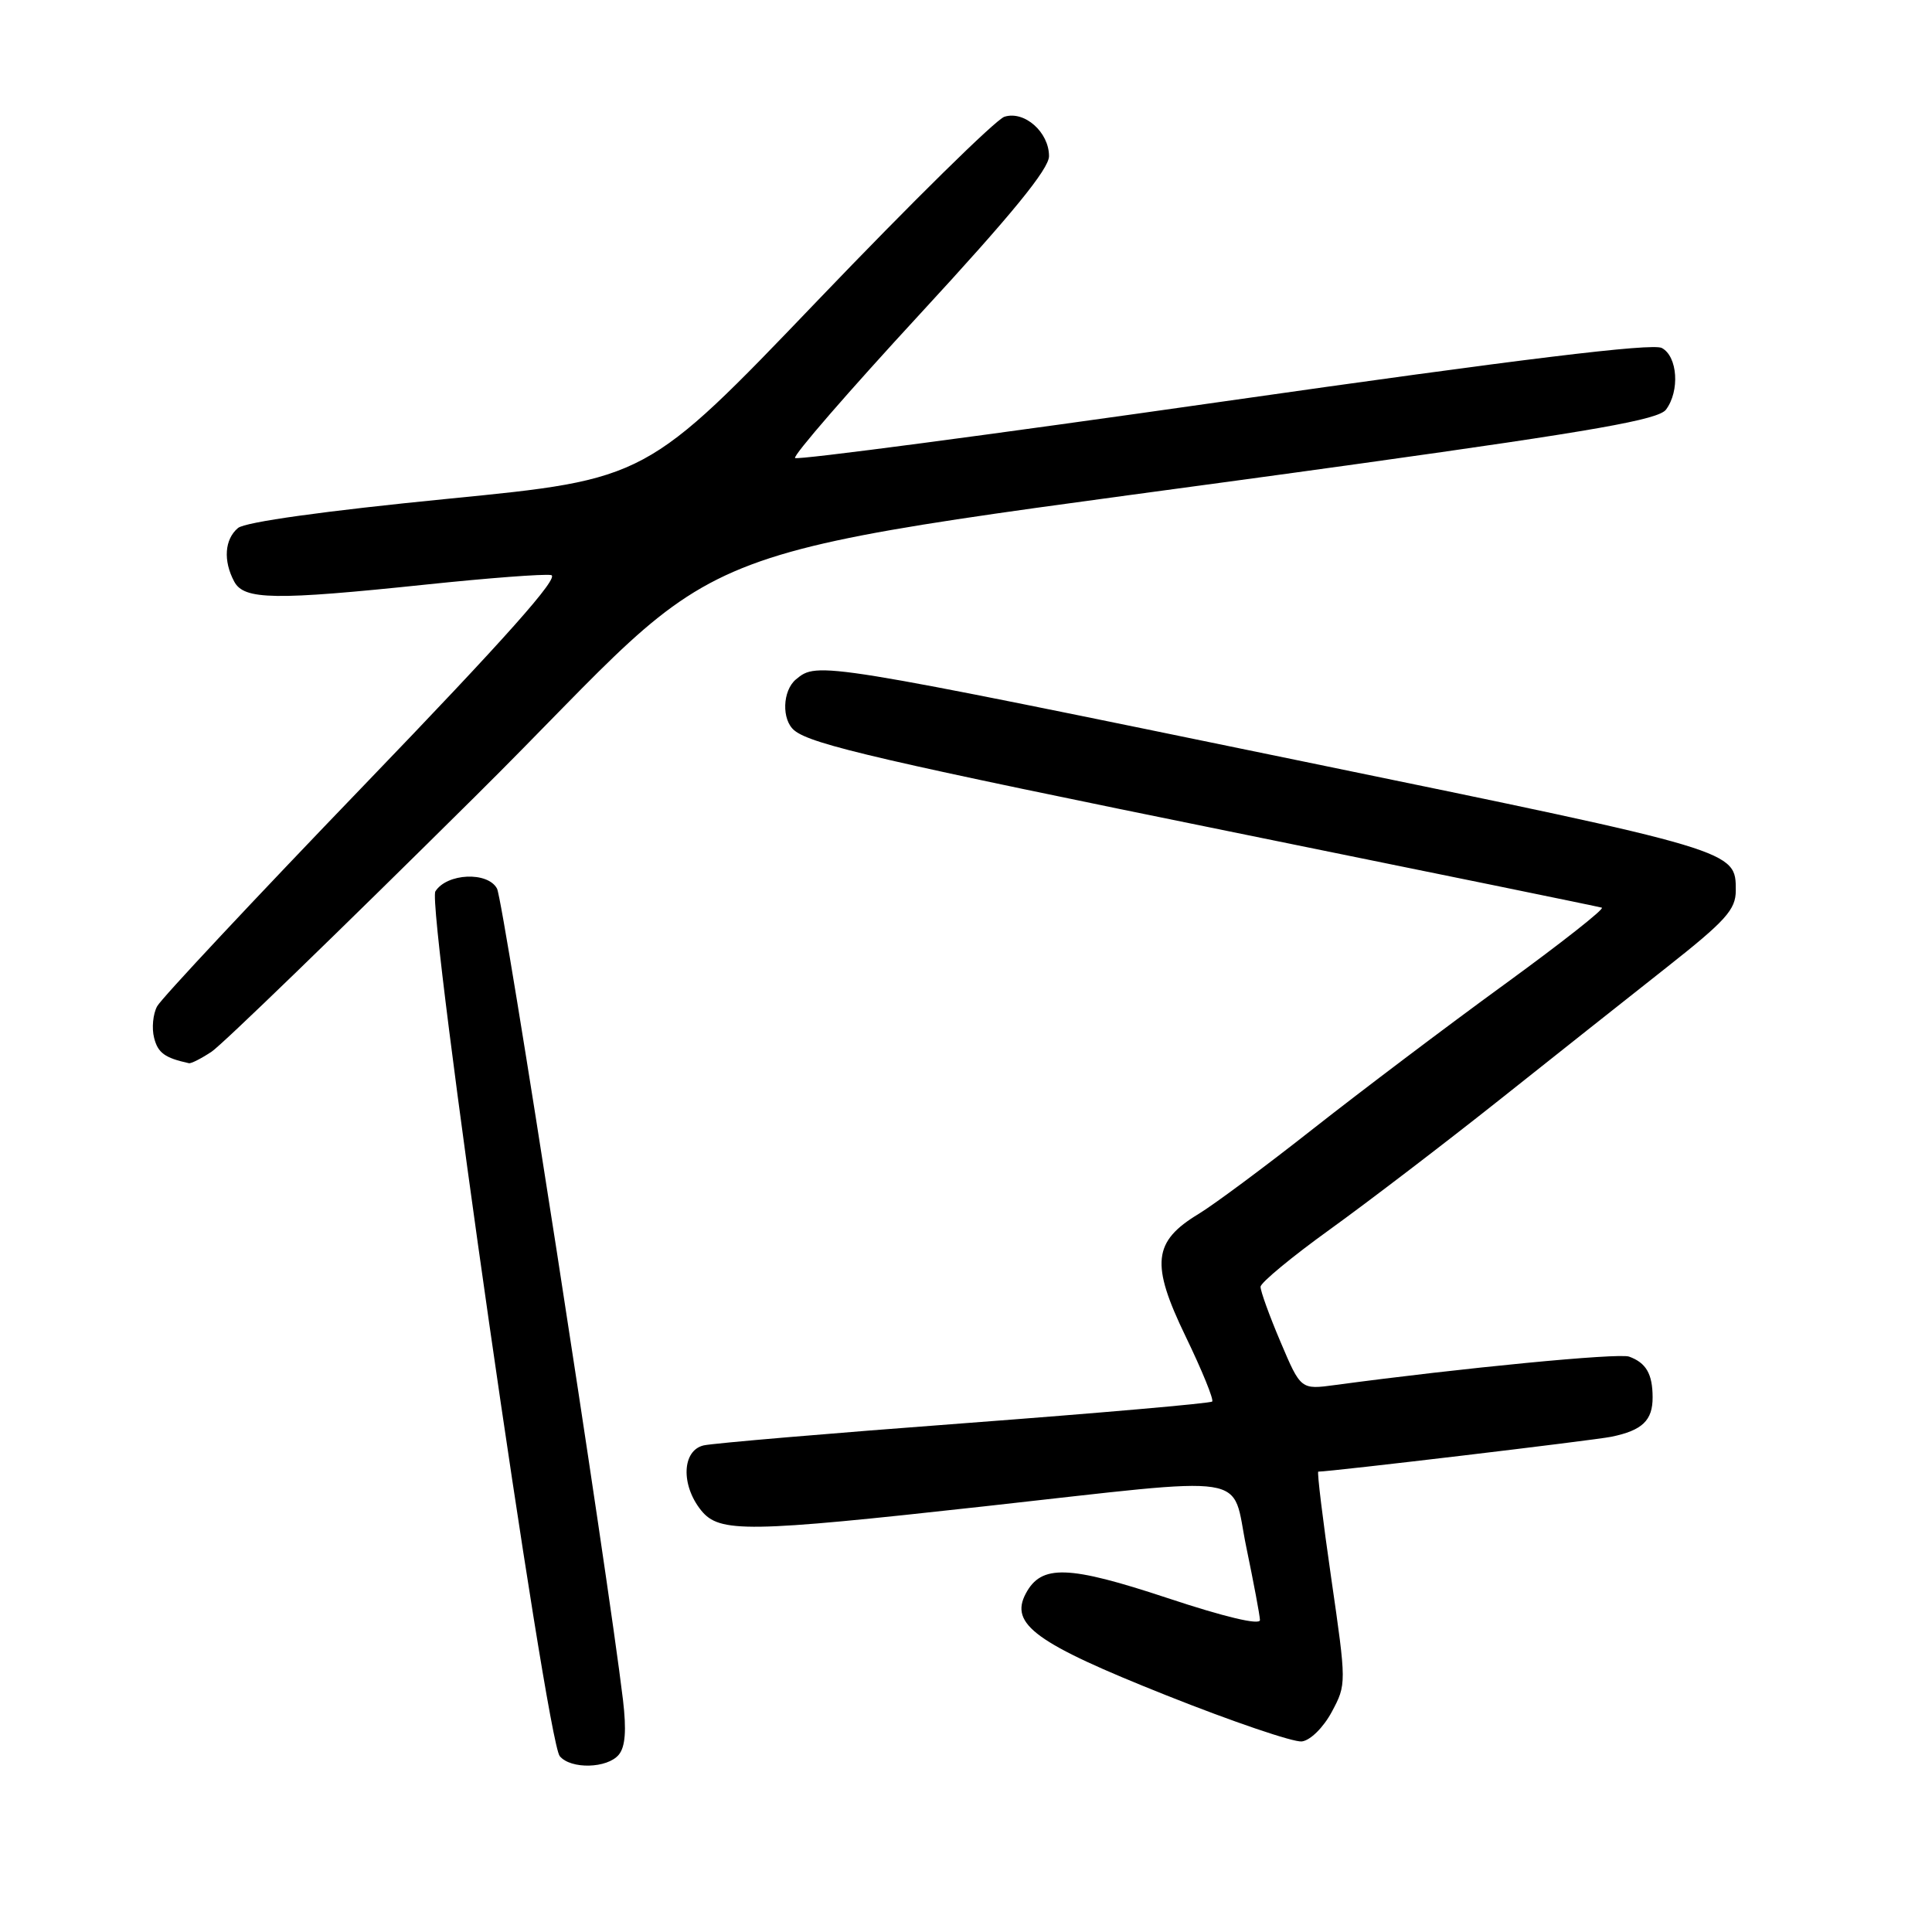 <?xml version="1.0" encoding="UTF-8" standalone="no"?>
<!DOCTYPE svg PUBLIC "-//W3C//DTD SVG 1.1//EN" "http://www.w3.org/Graphics/SVG/1.1/DTD/svg11.dtd" >
<svg xmlns="http://www.w3.org/2000/svg" xmlns:xlink="http://www.w3.org/1999/xlink" version="1.1" viewBox="0 0 256 256">
 <g >
 <path fill="currentColor"
d=" M 81.99 232.51 C 82.86 231.47 83.02 229.26 82.55 225.26 C 80.53 208.40 66.72 119.34 65.86 117.75 C 64.64 115.45 59.21 115.70 57.69 118.11 C 56.50 120.02 72.39 230.57 74.17 232.70 C 75.63 234.46 80.47 234.34 81.99 232.51 Z  M 176.47 226.83 C 178.42 223.18 178.42 223.09 176.39 209.08 C 175.27 201.34 174.50 195.00 174.68 195.00 C 176.32 195.00 211.21 190.85 213.50 190.38 C 217.62 189.54 219.00 188.21 218.98 185.13 C 218.97 182.05 218.12 180.58 215.87 179.76 C 214.51 179.25 193.63 181.27 176.93 183.52 C 172.36 184.14 172.36 184.14 169.68 177.82 C 168.20 174.34 167.01 171.05 167.03 170.50 C 167.05 169.95 171.21 166.51 176.28 162.86 C 181.35 159.20 191.36 151.55 198.53 145.86 C 205.70 140.16 215.71 132.23 220.78 128.23 C 228.69 121.99 230.00 120.53 230.00 118.00 C 230.00 112.67 230.28 112.75 173.00 100.96 C 108.44 87.67 108.33 87.65 105.47 90.02 C 103.67 91.52 103.55 95.38 105.25 96.78 C 107.51 98.65 116.97 100.83 164.50 110.49 C 190.35 115.74 211.84 120.14 212.25 120.27 C 212.67 120.40 206.82 125.00 199.26 130.50 C 191.70 136.00 180.34 144.58 174.01 149.56 C 167.68 154.55 160.85 159.62 158.84 160.84 C 152.76 164.51 152.45 167.46 157.10 177.08 C 159.28 181.59 160.86 185.47 160.62 185.71 C 160.38 185.95 145.63 187.24 127.84 188.58 C 110.05 189.91 94.49 191.24 93.25 191.52 C 90.37 192.18 90.19 196.77 92.91 200.14 C 95.33 203.13 98.97 203.08 130.50 199.59 C 166.70 195.59 163.07 195.02 165.14 205.00 C 166.11 209.68 166.93 214.02 166.95 214.66 C 166.98 215.38 162.29 214.27 154.70 211.75 C 141.53 207.39 137.99 207.28 135.93 211.14 C 133.74 215.22 137.22 217.74 154.52 224.63 C 163.31 228.13 171.40 230.88 172.50 230.75 C 173.63 230.61 175.35 228.91 176.47 226.83 Z  M 28.03 139.36 C 29.39 138.47 45.12 123.23 63.00 105.50 C 99.73 69.09 84.55 74.78 180.50 61.39 C 211.33 57.09 219.76 55.60 220.75 54.28 C 222.60 51.81 222.30 47.23 220.20 46.11 C 218.95 45.44 201.50 47.57 162.15 53.19 C 131.21 57.61 105.65 60.99 105.35 60.69 C 105.05 60.38 112.50 51.80 121.90 41.61 C 134.06 28.43 139.00 22.39 139.00 20.69 C 139.00 17.51 135.74 14.63 133.09 15.47 C 131.96 15.83 120.83 26.78 108.35 39.81 C 85.66 63.50 85.66 63.50 59.37 66.09 C 43.05 67.70 32.50 69.17 31.54 69.96 C 29.76 71.45 29.55 74.30 31.04 77.07 C 32.34 79.50 36.39 79.56 56.51 77.45 C 64.63 76.60 72.06 76.03 73.02 76.20 C 74.25 76.41 66.99 84.57 48.28 104.00 C 33.72 119.12 21.36 132.33 20.82 133.34 C 20.27 134.36 20.09 136.24 20.42 137.52 C 20.92 139.51 21.83 140.18 25.03 140.88 C 25.32 140.95 26.67 140.26 28.03 139.36 Z "/>
</g>
</svg>